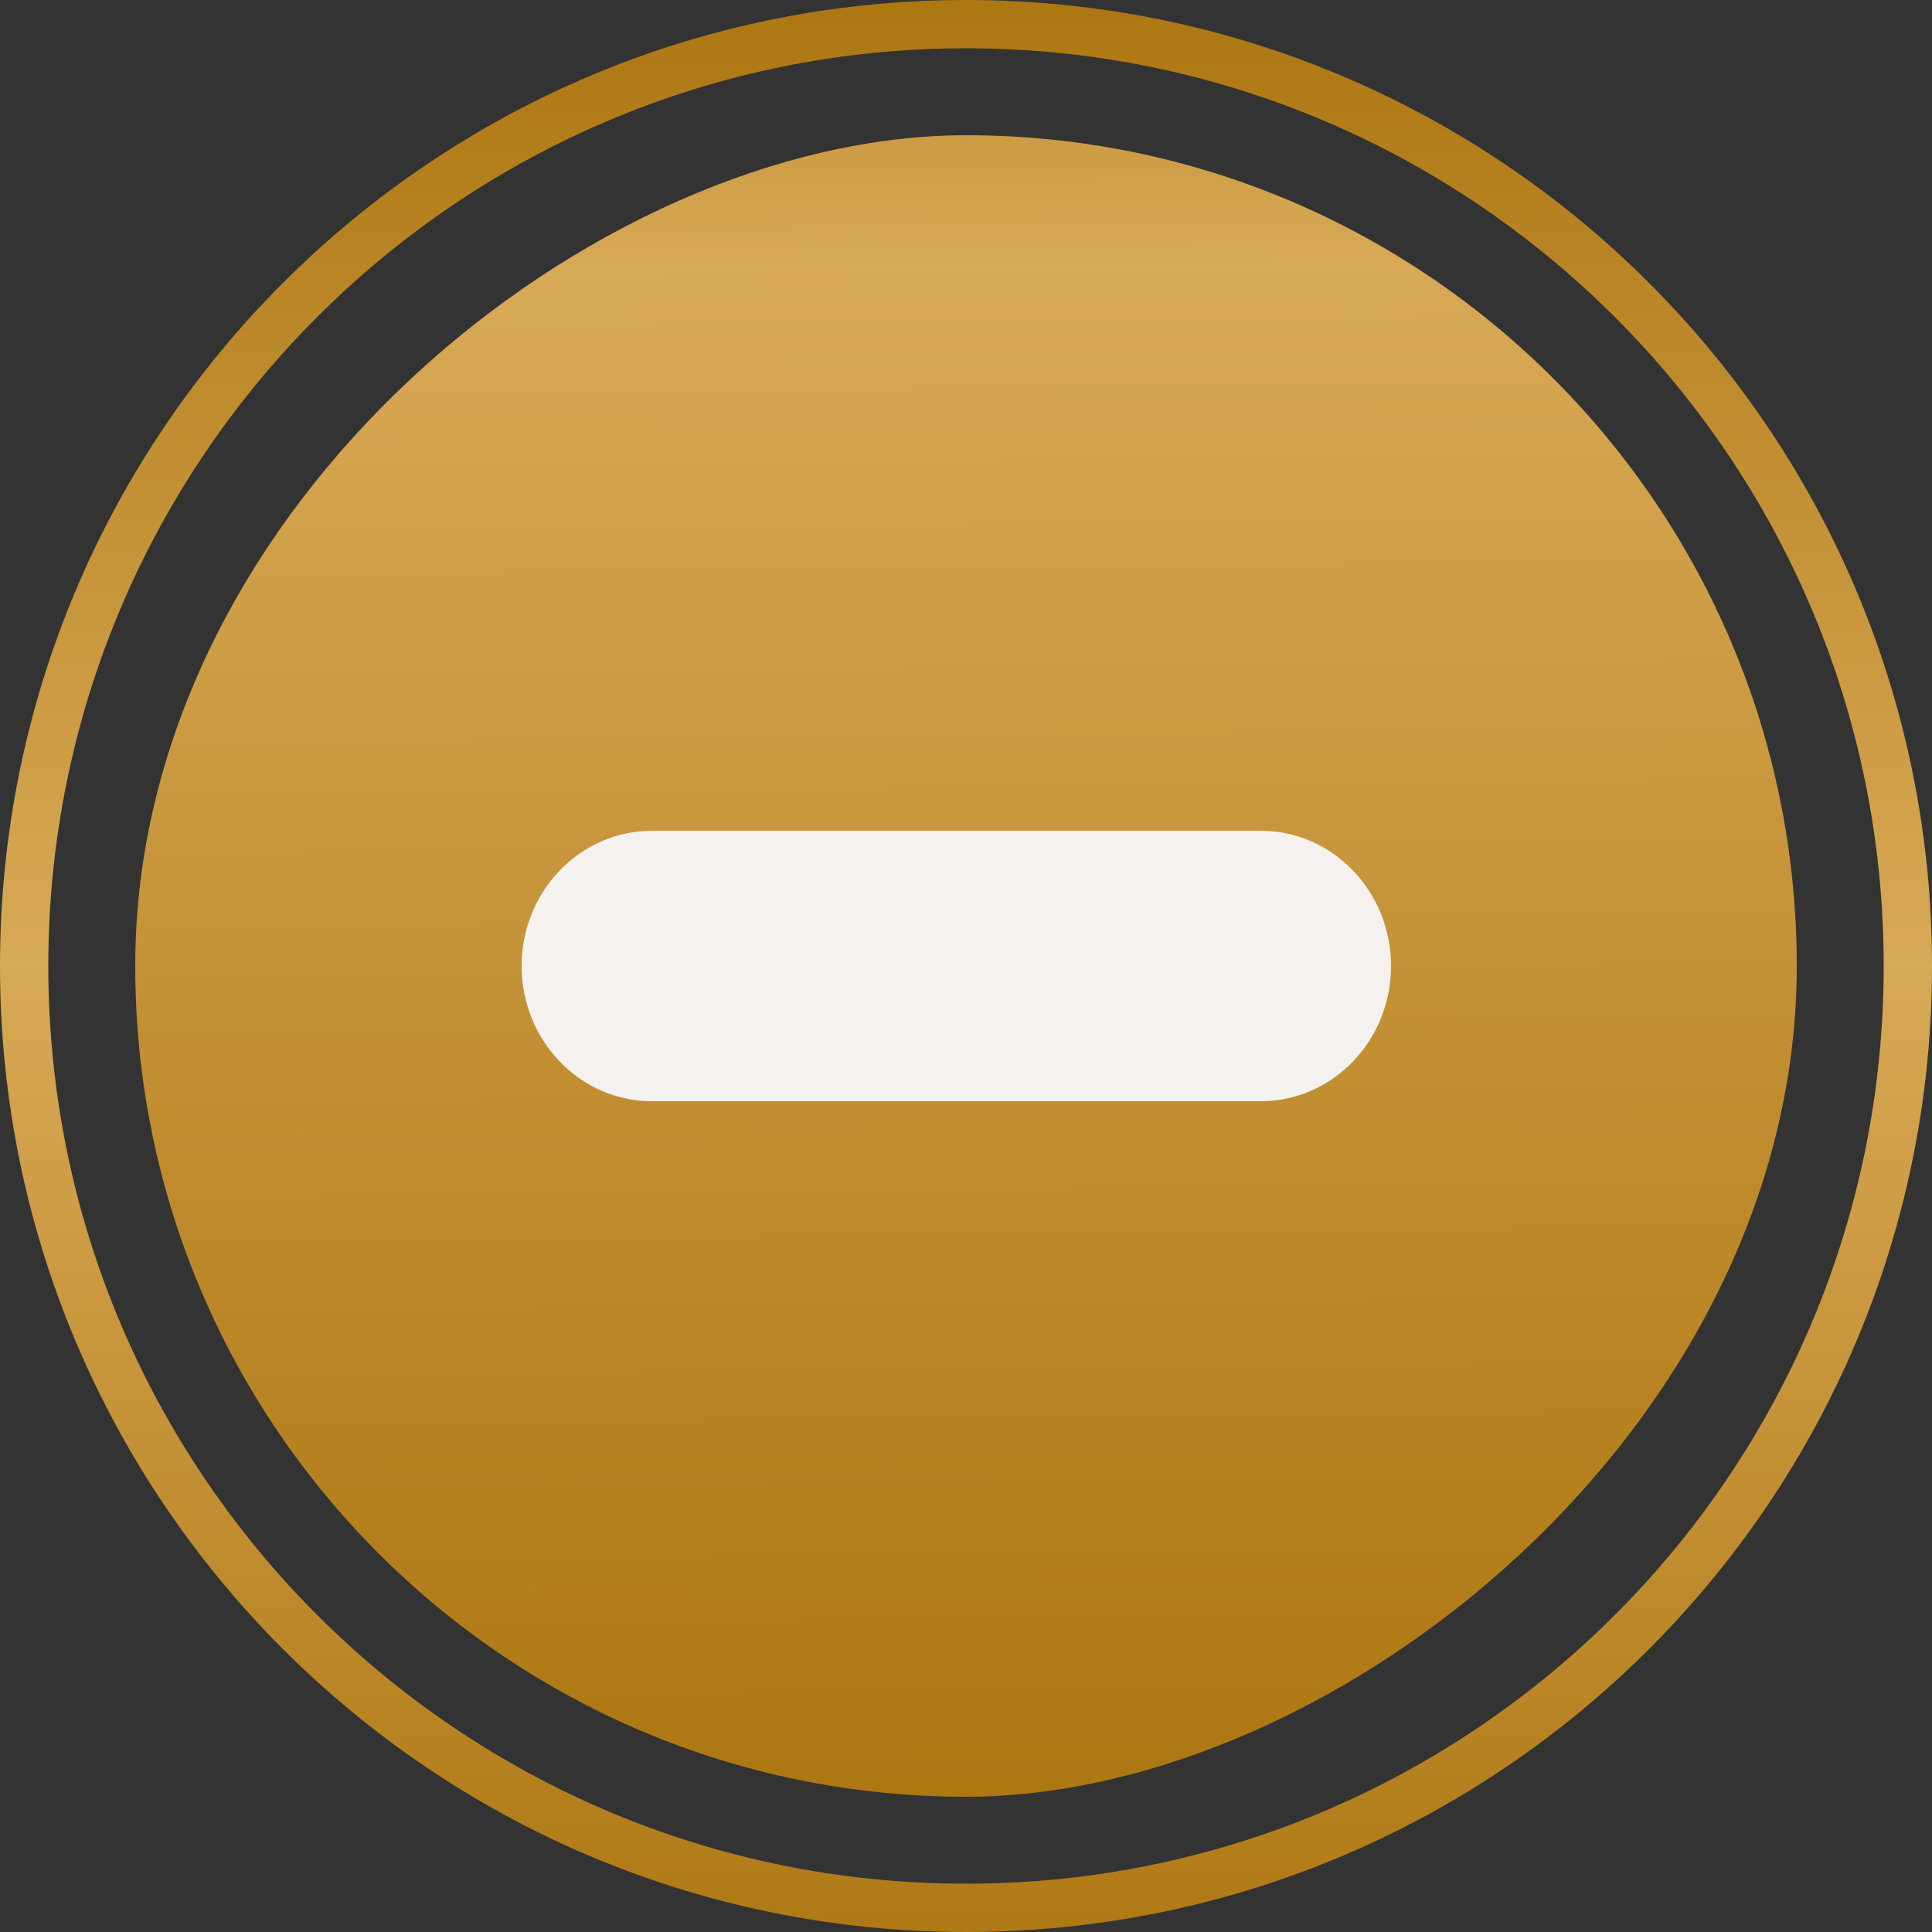<svg xmlns="http://www.w3.org/2000/svg" width="100" height="100" fill="none" xmlns:v="https://vecta.io/nano"><rect width="100%" height="100%" fill="#333333" stroke="none"/><g clip-path="url(#C)"><rect x="7" y="93" width="86" height="86" rx="43" transform="rotate(270 7 93)" fill="url(#A)"/><g fill-rule="evenodd"><path d="M50 97.5c26.234 0 47.5-21.266 47.5-47.5S76.234 2.5 50 2.5 2.5 23.767 2.5 50 23.767 97.5 50 97.5zM0 50c0 27.614 22.386 50 50 50s50-22.386 50-50S77.614 0 50 0 0 22.386 0 50z" fill="url(#B)"/><path d="M65.25 43h-31.5C30.022 43 27 46.134 27 50s3.022 7 6.75 7h31.5c3.728 0 6.75-3.134 6.75-7s-3.022-7-6.75-7z" fill="#f5f1ee"/></g></g><defs><linearGradient id="A" x1="111.856" y1="126.36" x2="4.127" y2="127.459" gradientUnits="userSpaceOnUse"><stop stop-color="#ab750f"/><stop offset=".238" stop-color="#d8a956"/><stop offset="1" stop-color="#ab750f"/></linearGradient><linearGradient id="B" x1="50" y1="104.675" x2="50" y2="-1.829" gradientUnits="userSpaceOnUse"><stop stop-color="#ab750f"/><stop offset=".516" stop-color="#d8a956"/><stop offset="1" stop-color="#ab750f"/></linearGradient><clipPath id="C"><path fill="#fff" d="M0 0h100v100H0z"/></clipPath></defs></svg>